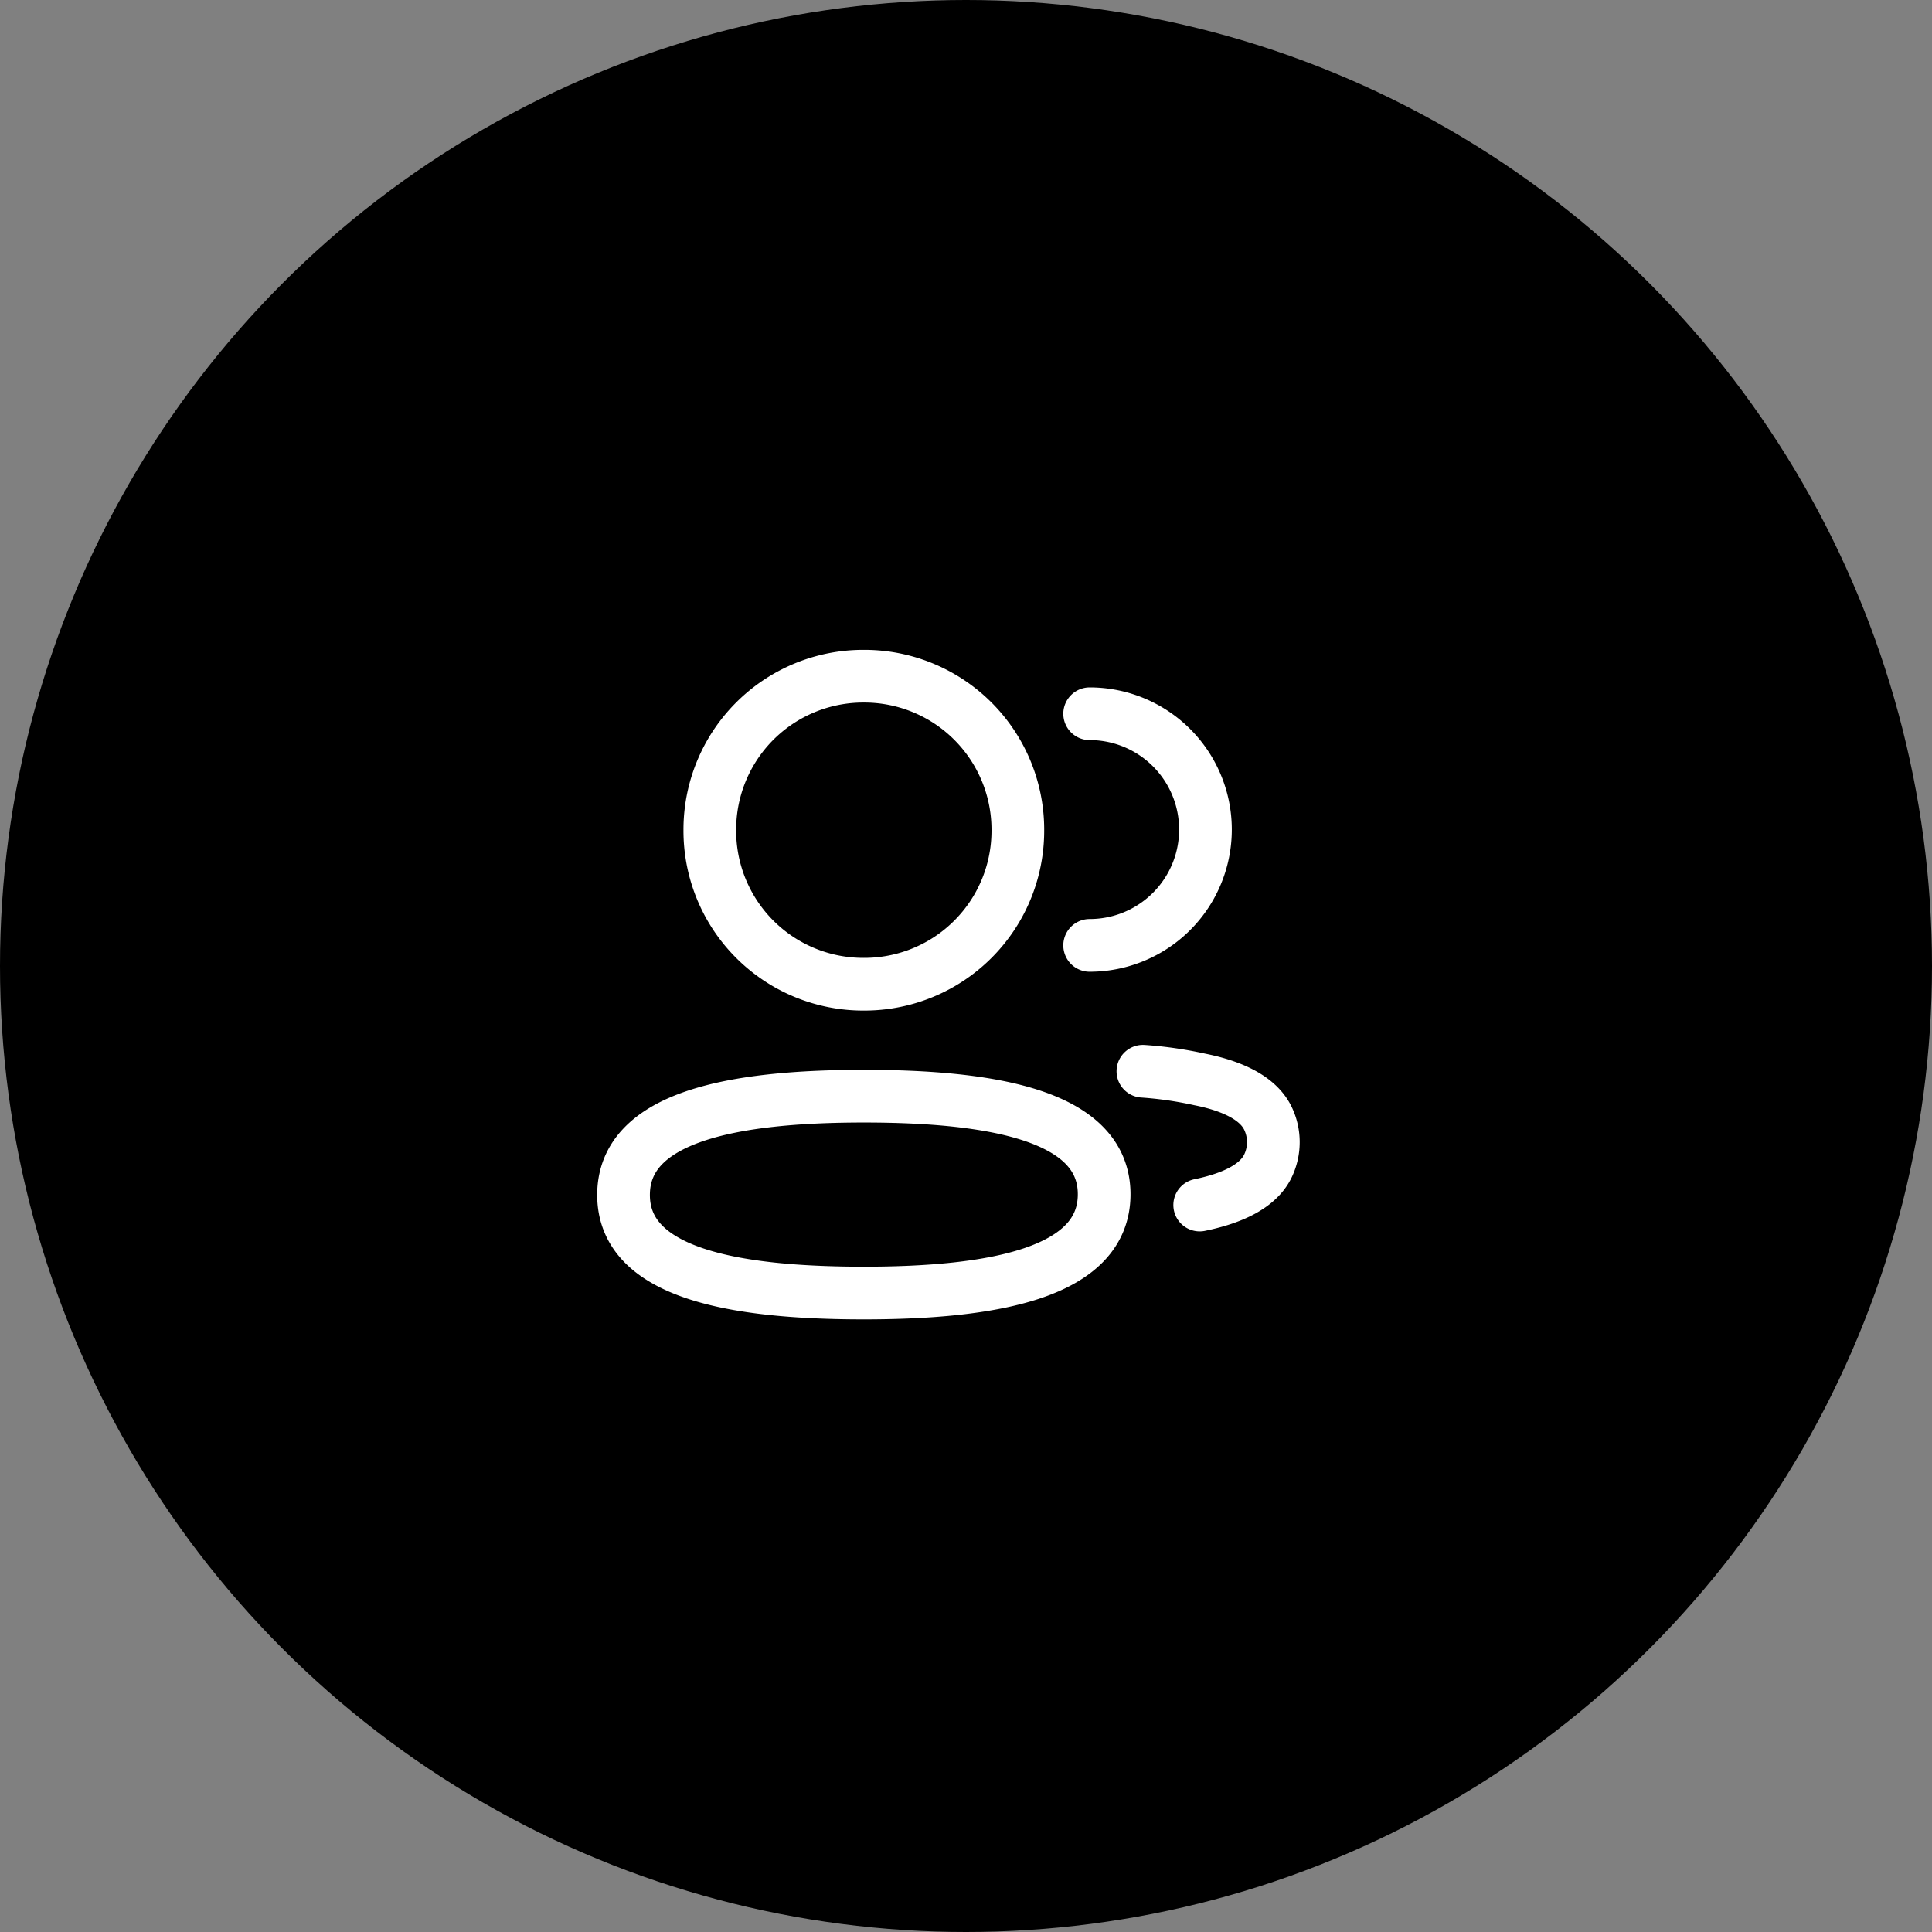 <svg width="55" height="55" viewBox="0 0 55 55" xmlns="http://www.w3.org/2000/svg">
    <rect x="0" y="0" width="55" height="55" fill="#808080" stroke="none"/>
    <g fill="none" fill-rule="evenodd">
        <circle fill="#000" cx="27.5" cy="27.5" r="27.5"/>
        <g stroke="#FFF" stroke-linecap="round" stroke-linejoin="round" stroke-width="1.5">
            <path d="M31.02 26.913a3.297 3.297 0 1 0 0-6.594M32.536 30.496a10.9 10.9 0 0 1 1.617.233c.74.147 1.63.45 1.945 1.113.202.425.202.92 0 1.345-.315.663-1.206.966-1.945 1.118M24.591 31.206c3.69 0 6.842.56 6.842 2.792 0 2.234-3.132 2.812-6.842 2.812-3.69 0-6.84-.558-6.84-2.792s3.13-2.812 6.84-2.812zM24.591 28.019a4.369 4.369 0 0 1-4.384-4.385 4.368 4.368 0 0 1 4.384-4.384 4.37 4.37 0 0 1 4.385 4.384 4.37 4.37 0 0 1-4.385 4.385z"/>
        </g>
    </g>
</svg>
